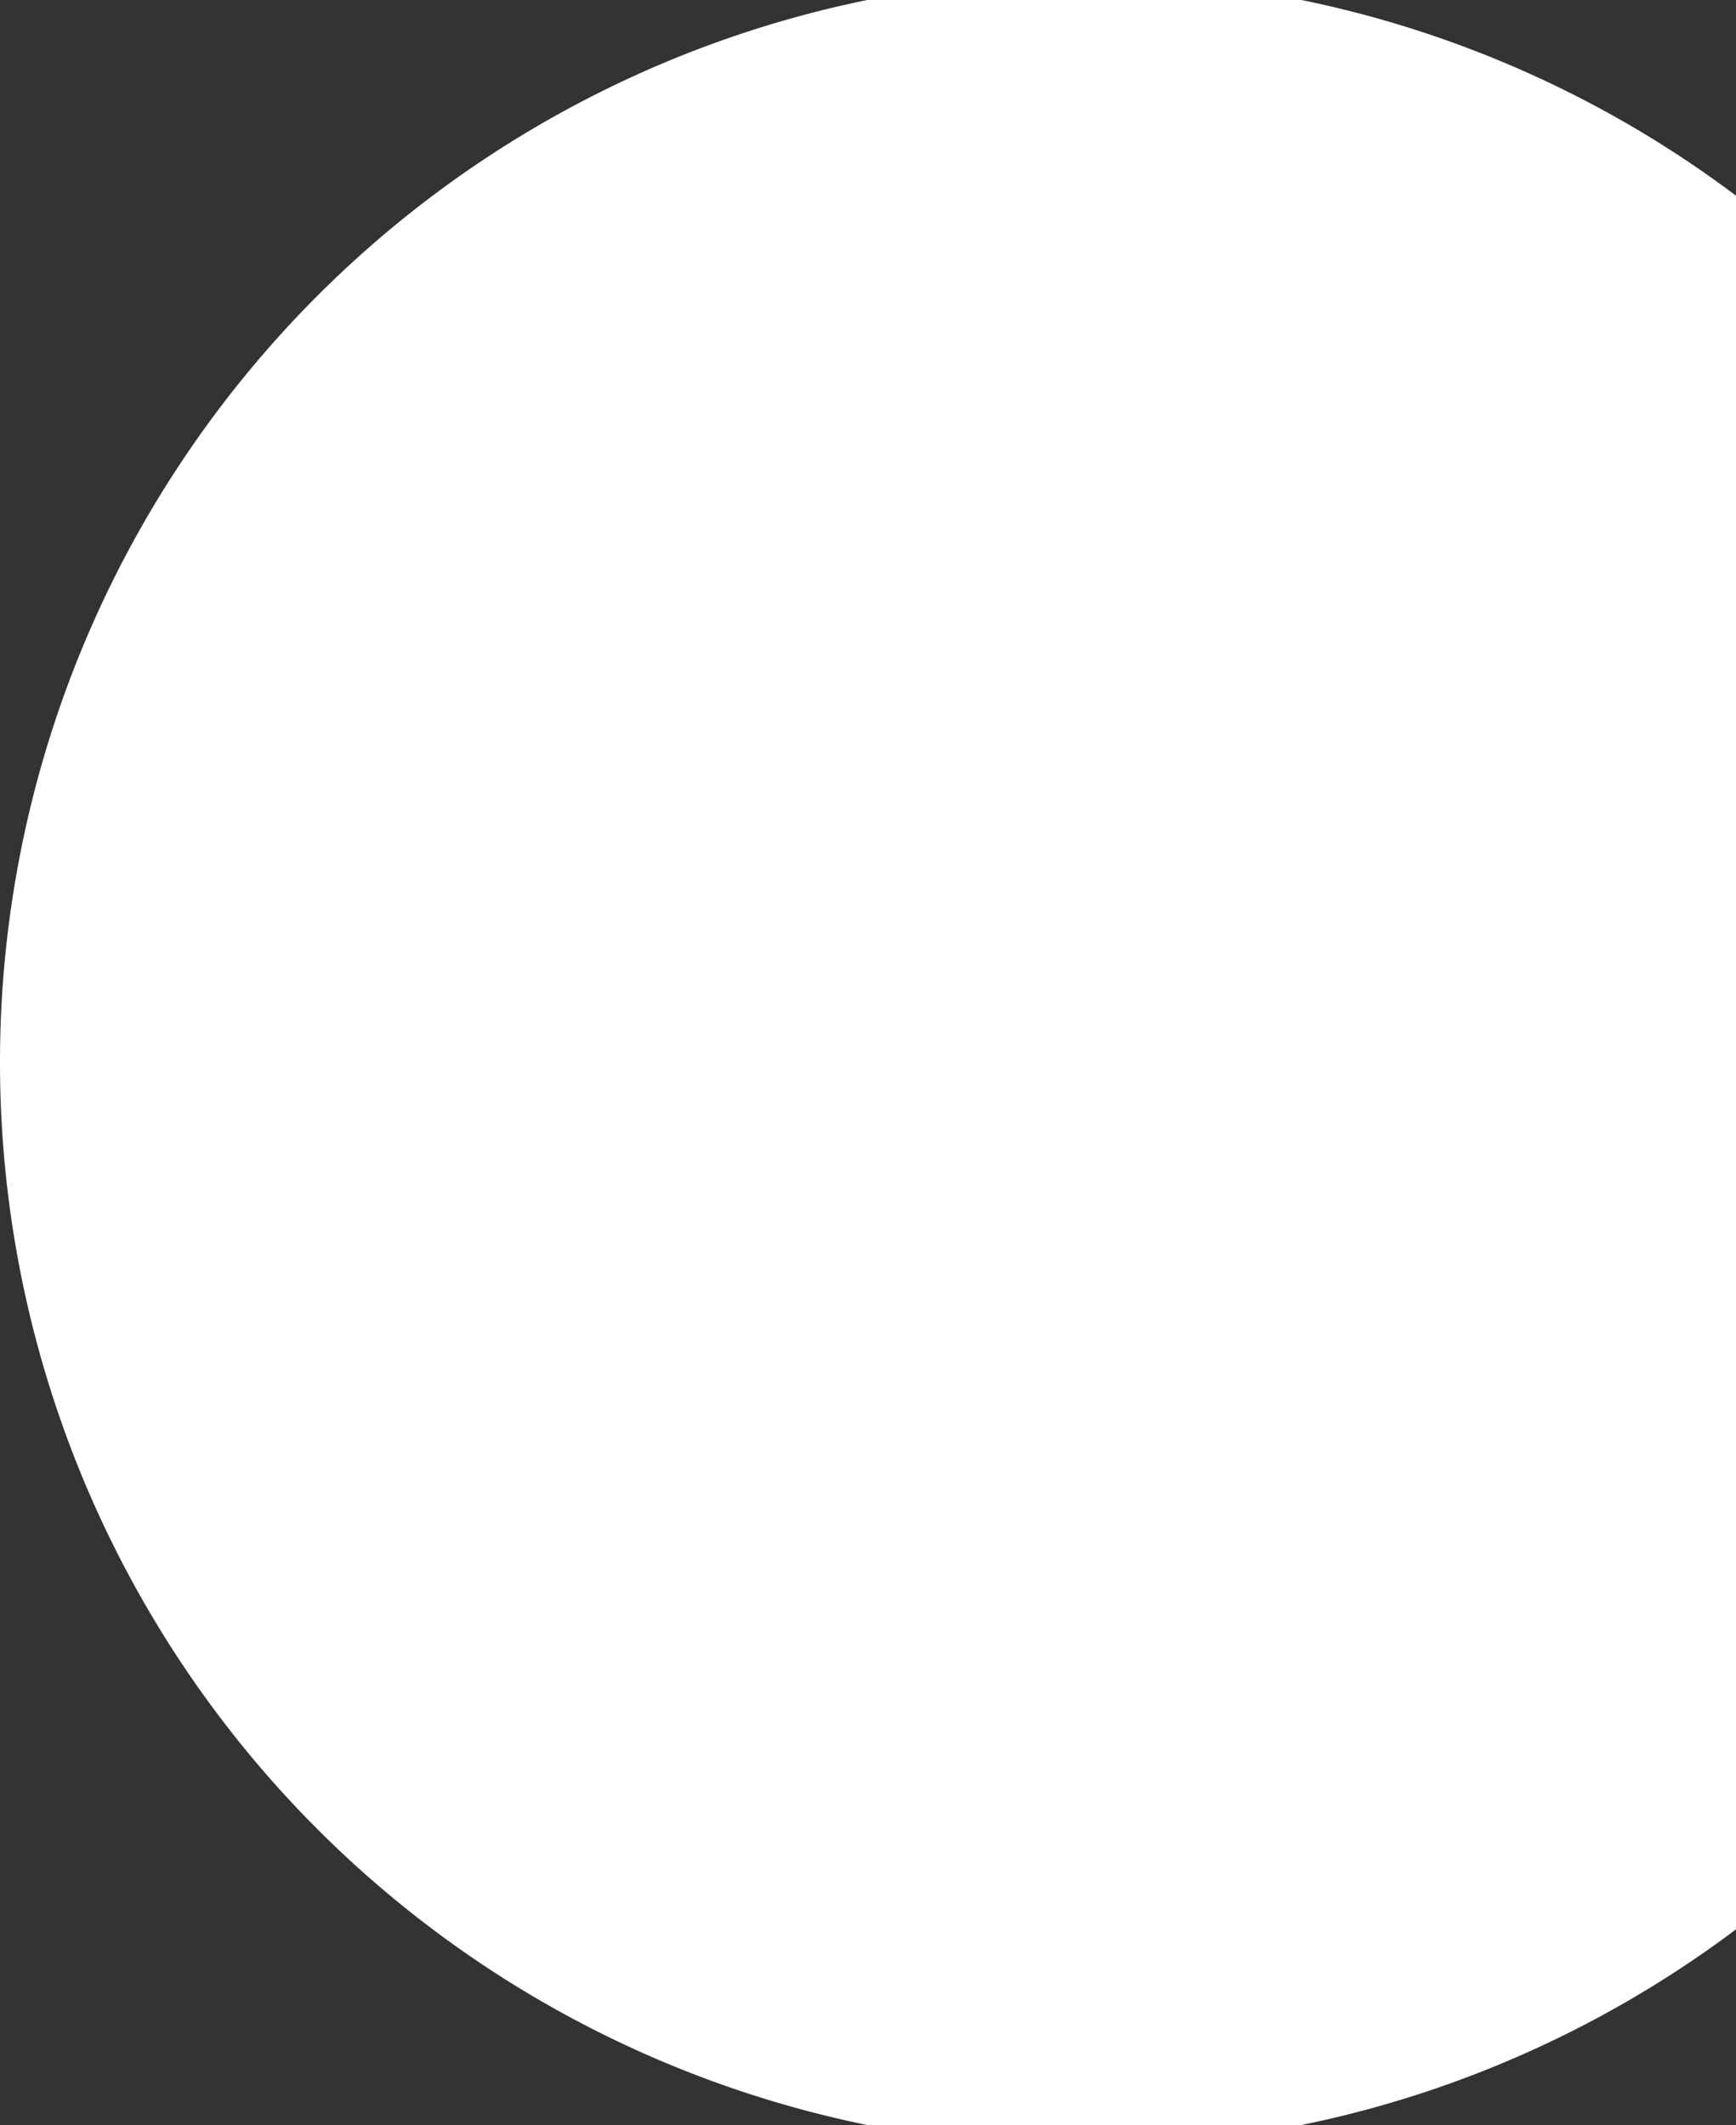 <svg xmlns="http://www.w3.org/2000/svg" width="5.664" height="6.933" viewBox="0 0 5.664 6.933">
  <rect x="0" y="0" width="5.664" height="6.933" fill="#333333" stroke="none"/>
  <path id="Path_144" data-name="Path 144" d="M1831.47,1747.42a3.538,3.538,0,1,1-2.83,3.467,3.537,3.537,0,0,1,2.83-3.467Z" transform="translate(-1828.64 -1747.42)" fill="#fff"/>
</svg>
